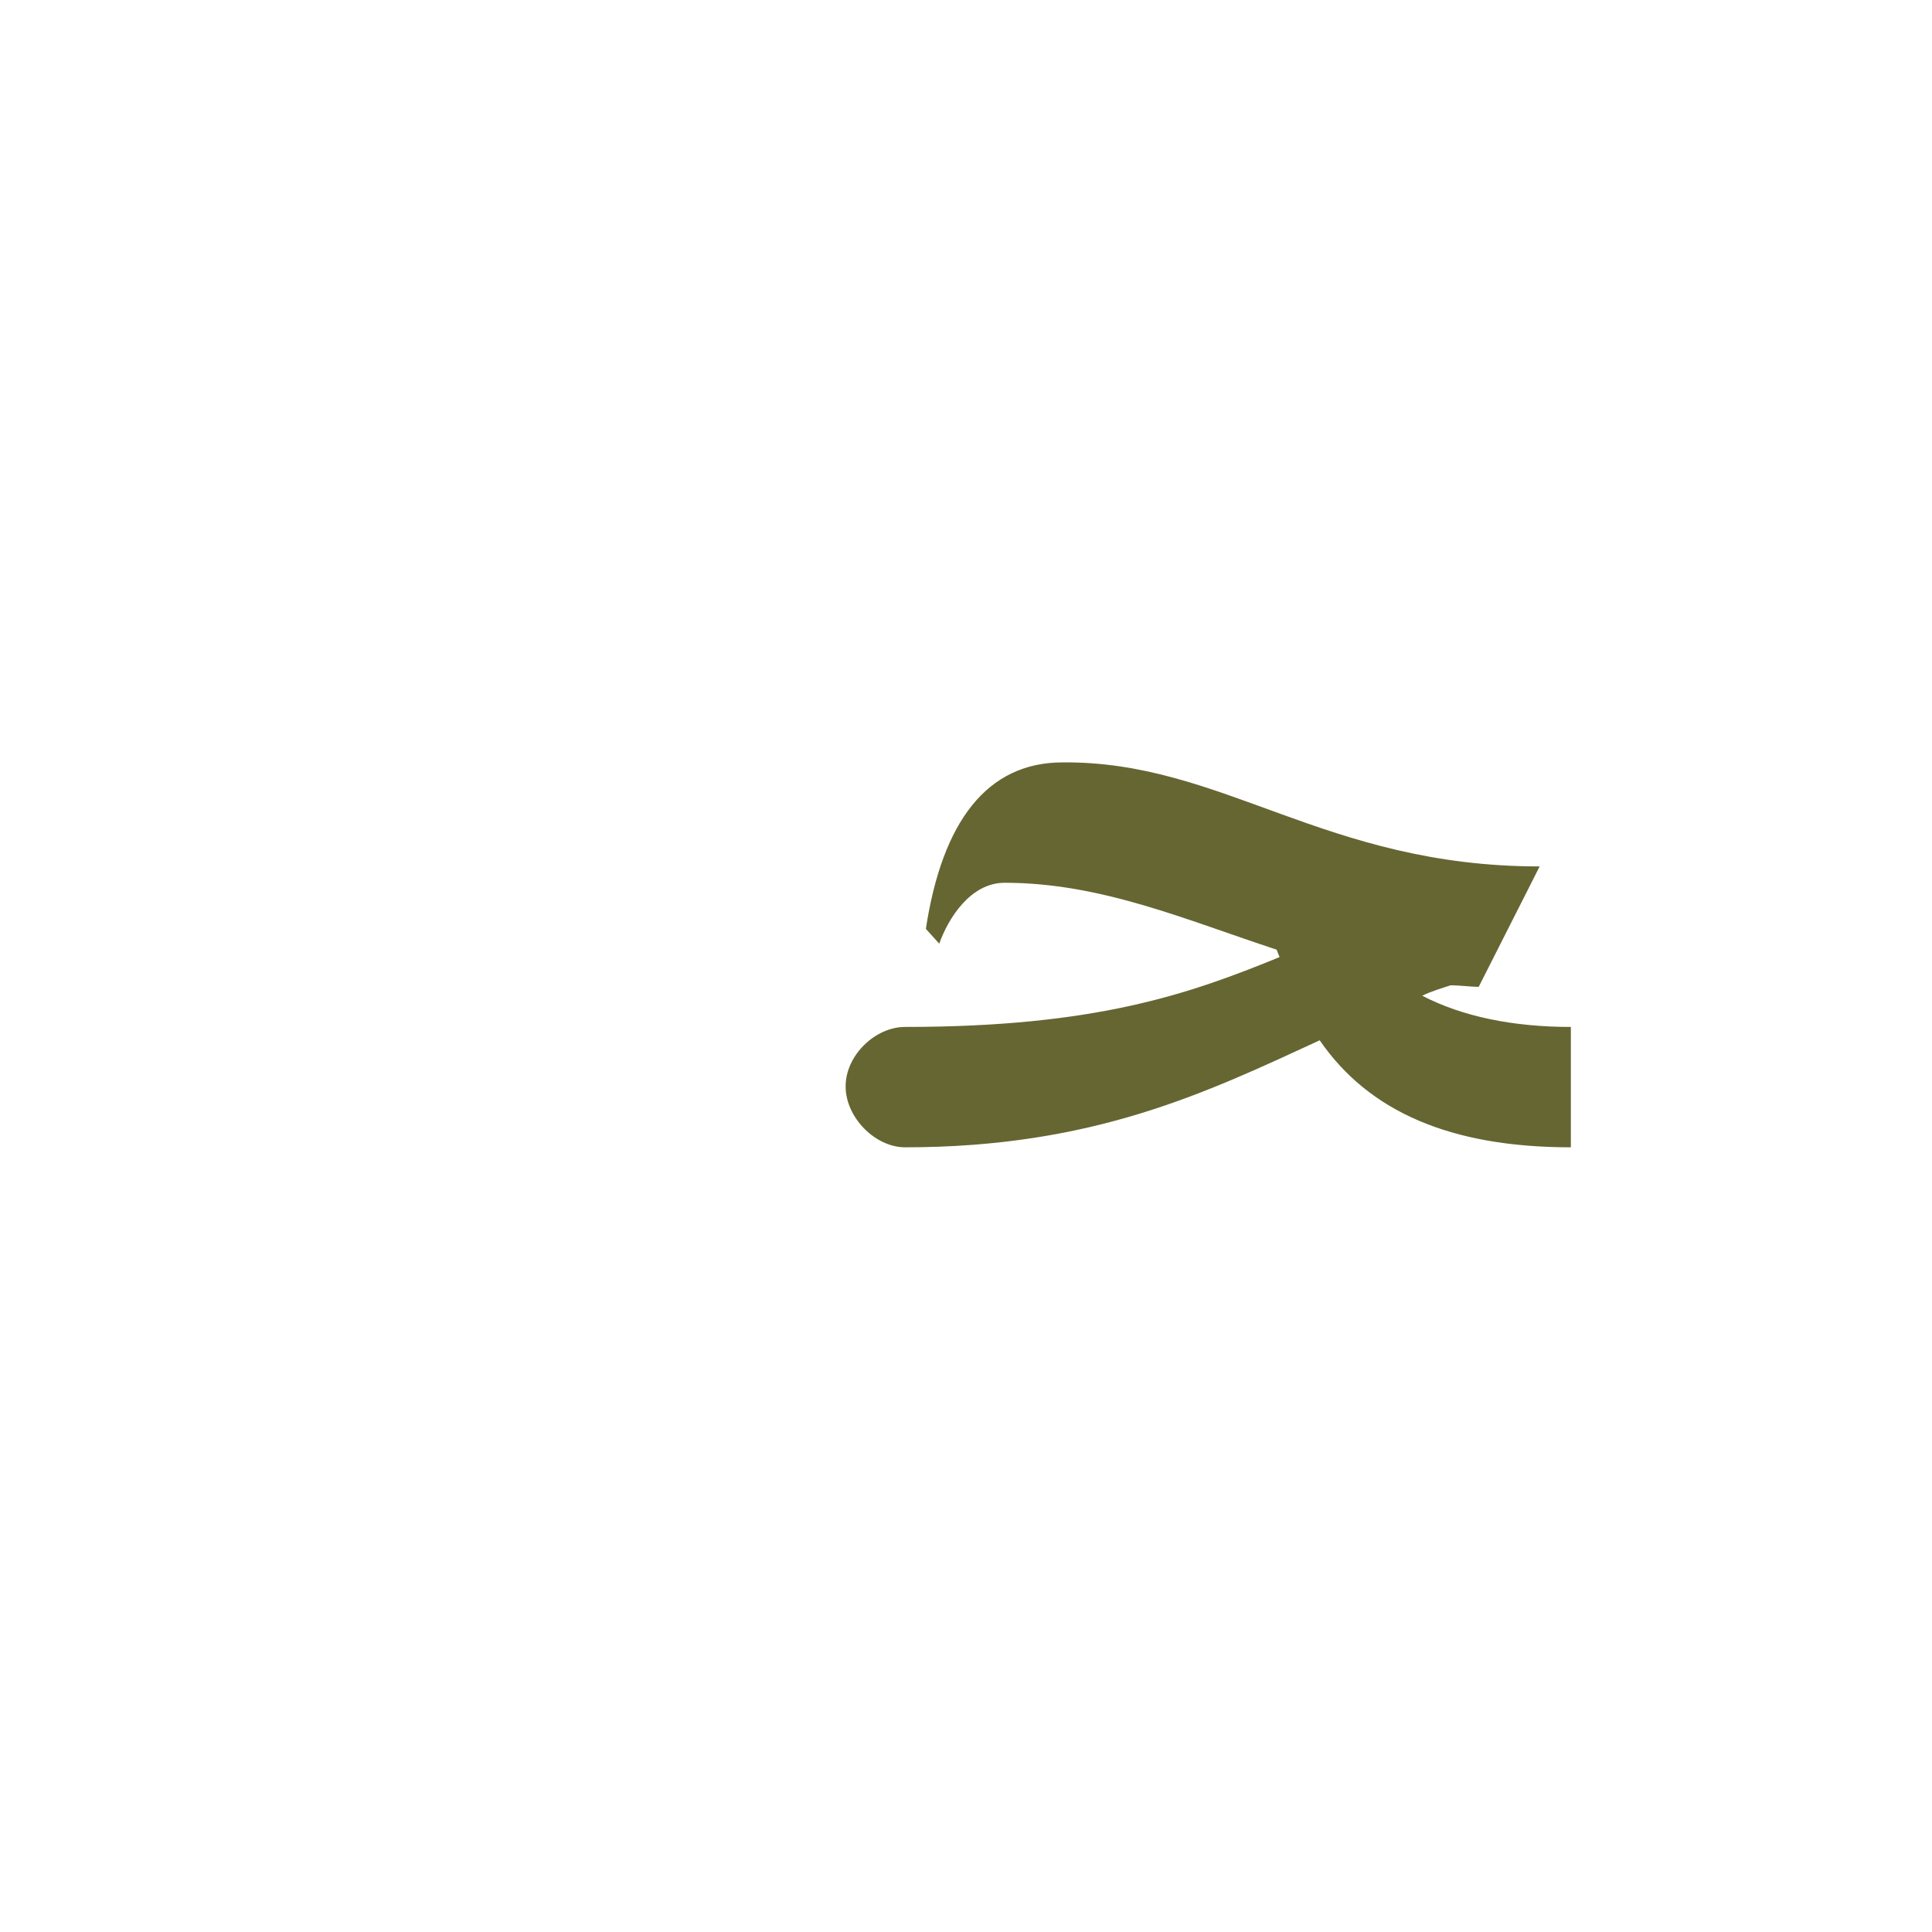 <?xml version="1.0" encoding="UTF-8"?>
<!DOCTYPE svg PUBLIC "-//W3C//DTD SVG 1.0//EN" "http://www.w3.org/TR/2001/REC-SVG-20010904/DTD/svg10.dtd">
<!-- Creator: CorelDRAW -->
<svg xmlns="http://www.w3.org/2000/svg" xml:space="preserve" width="1300px" height="1300px" version="1.0" style="shape-rendering:geometricPrecision; text-rendering:geometricPrecision; image-rendering:optimizeQuality; fill-rule:evenodd; clip-rule:evenodd"
viewBox="0 0 1300 1056"
 xmlns:xlink="http://www.w3.org/1999/xlink">
 <defs>
  <style type="text/css">
   <![CDATA[
    .fil0 {fill:#666633}
   ]]>
  </style>
 </defs>
 <g id="_100:master">
  <path class="fil0" d="M1057 650c-81,0 -136,-24 -169,-72 -76,35 -152,72 -279,72 -20,0 -40,-20 -40,-41 0,-21 20,-40 40,-40 128,0 191,-22 252,-47l-2 -5c-61,-20 -118,-45 -183,-45 -23,0 -38,24 -44,41l-9 -10c11,-72 41,-112 92,-112 108,-1 176,70 321,70l0 0 0 0 0 0 -41 81c-6,0 -12,-1 -19,-1 -6,2 -13,4 -19,7 27,14 61,21 100,21l0 81z"/>
 </g>
</svg>
